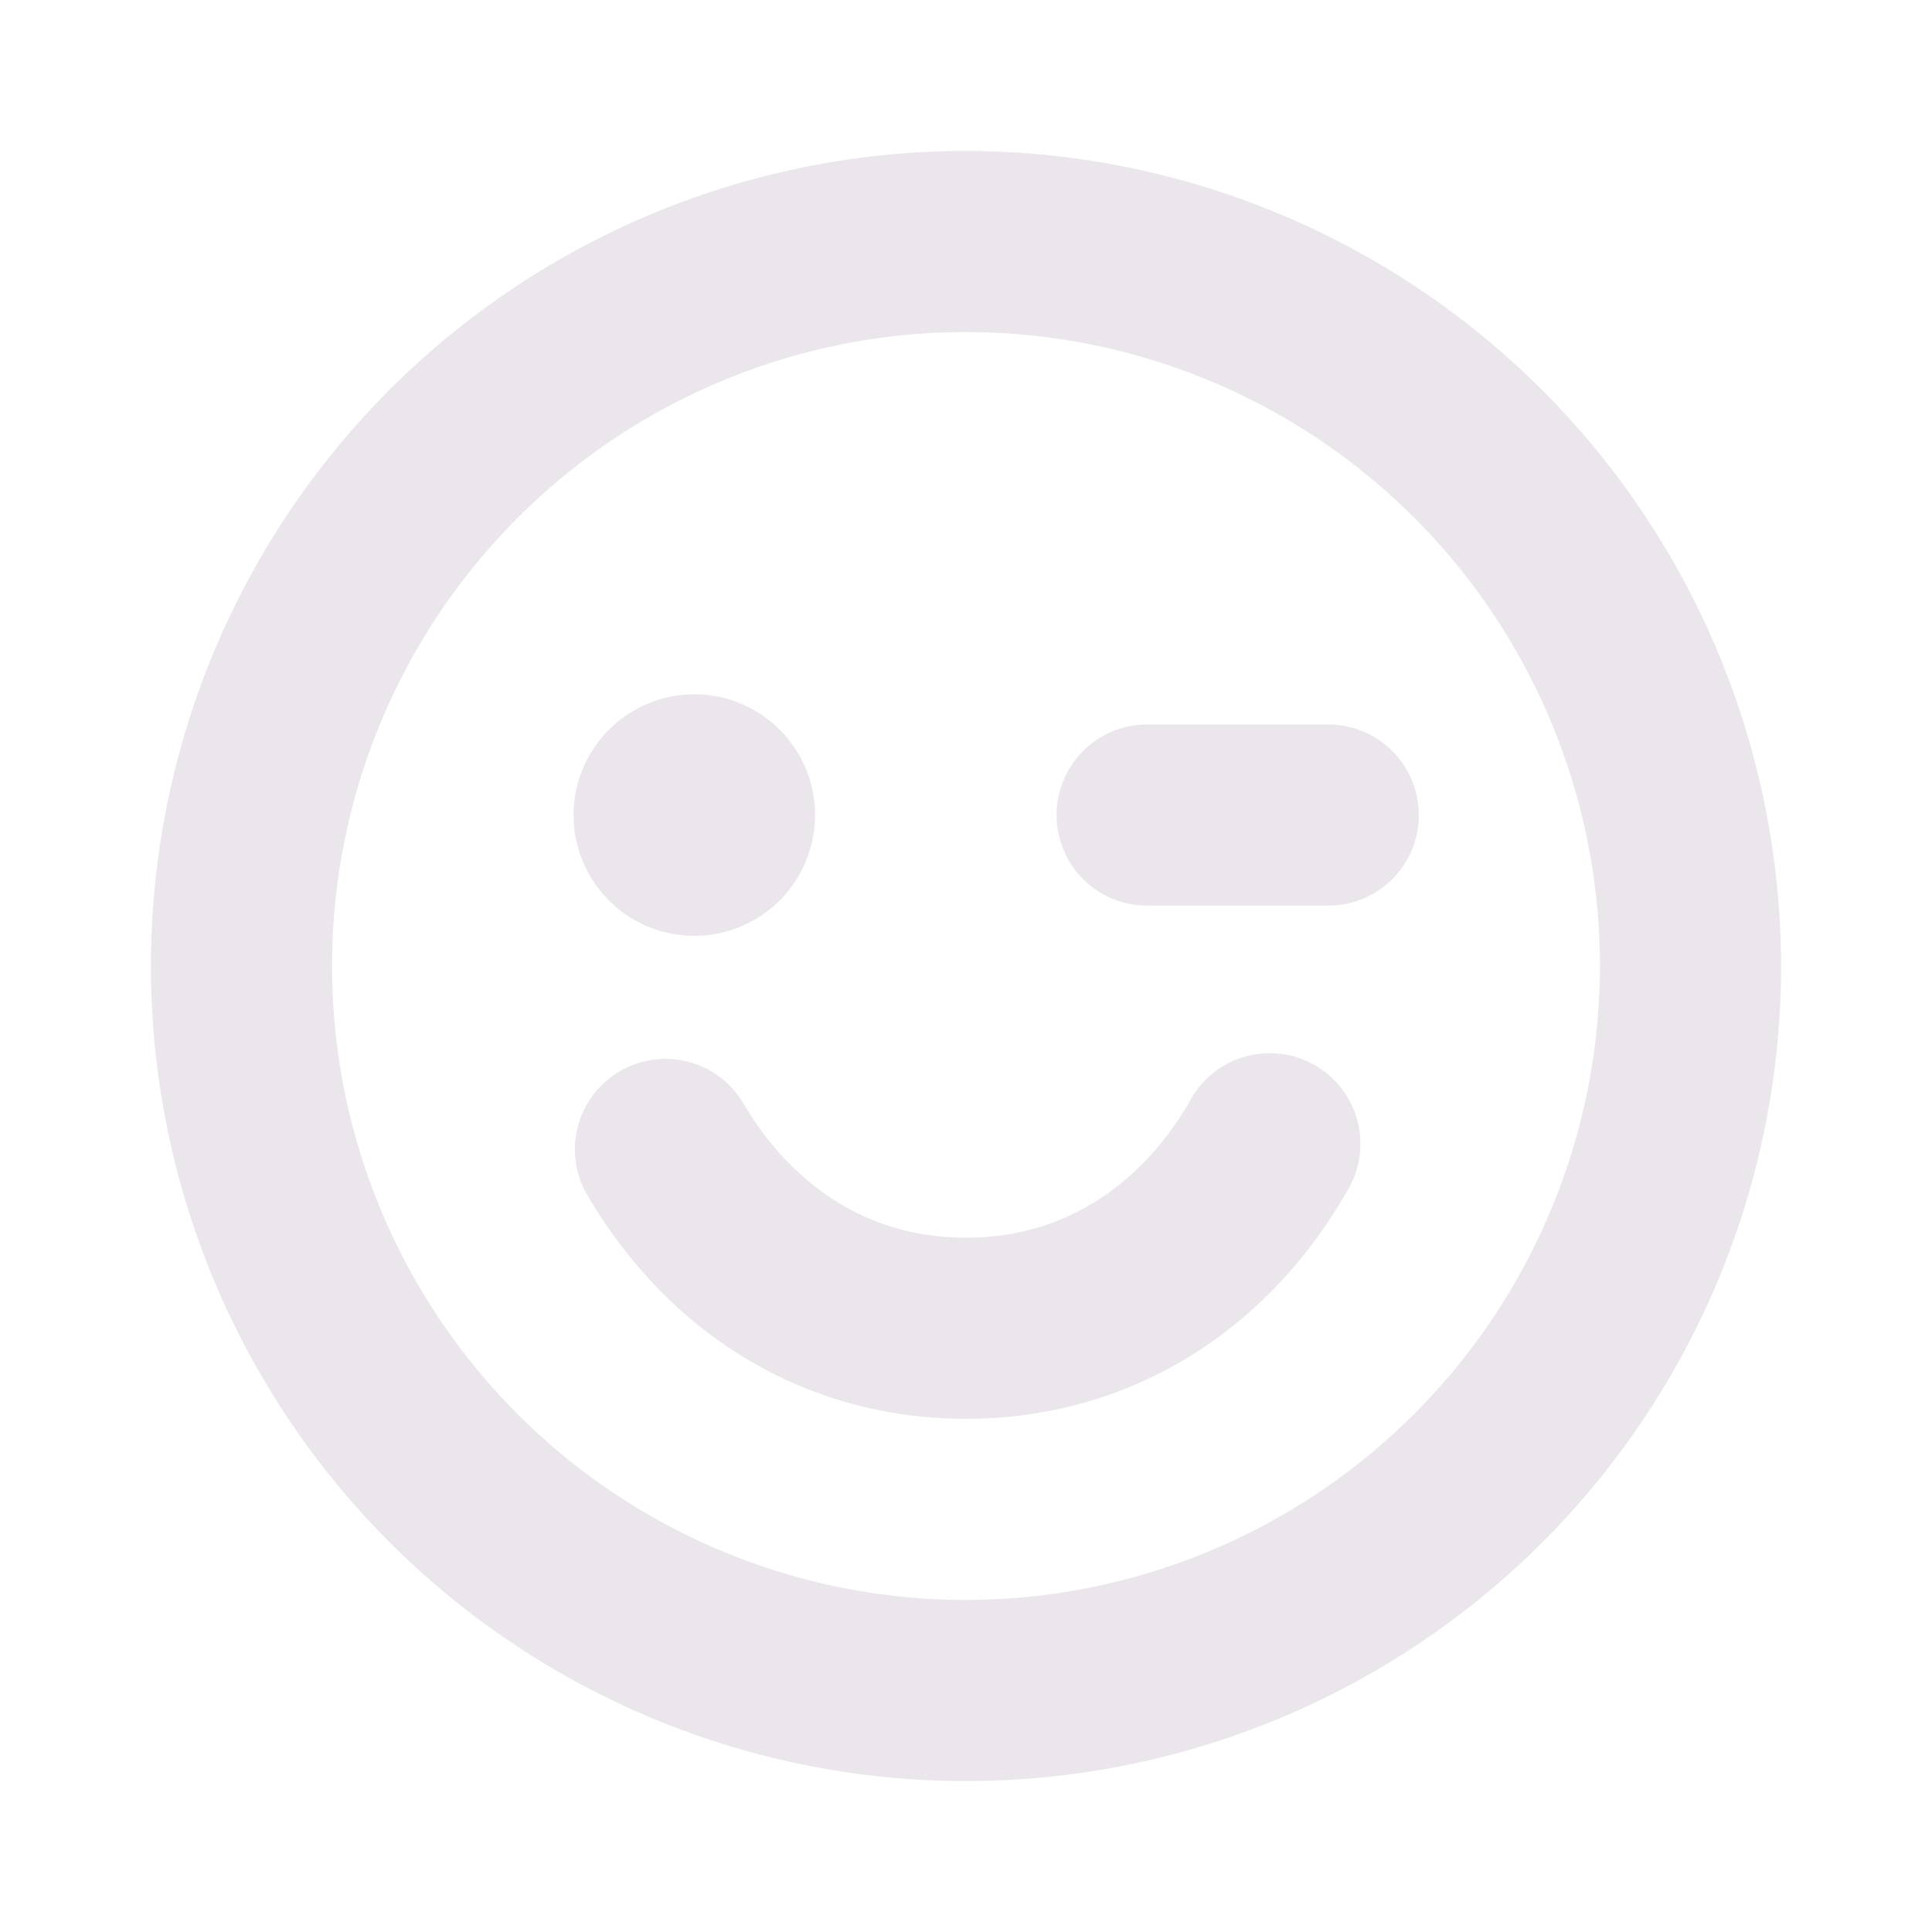 <svg xmlns="http://www.w3.org/2000/svg" width="24" height="24" fill="none" viewBox="0 0 24 24">
  <path fill="#EBE6EB" d="M12 1.875A10.125 10.125 0 1 0 22.125 12 10.137 10.137 0 0 0 12 1.875Zm0 18A7.875 7.875 0 1 1 19.875 12 7.883 7.883 0 0 1 12 19.875Zm-4.875-9.75a1.5 1.5 0 1 1 3 0 1.5 1.5 0 0 1-3 0Zm10.5 0A1.125 1.125 0 0 1 16.5 11.25h-2.25a1.125 1.125 0 1 1 0-2.25h2.25a1.125 1.125 0 0 1 1.125 1.125Zm-.9 4.688c-1.032 1.786-2.756 2.812-4.725 2.812-1.969 0-3.69-1.025-4.724-2.813a1.125 1.125 0 0 1 1.948-1.124c.365.63 1.21 1.687 2.776 1.687 1.566 0 2.411-1.057 2.776-1.688a1.126 1.126 0 1 1 1.948 1.126Z"/>
</svg>
